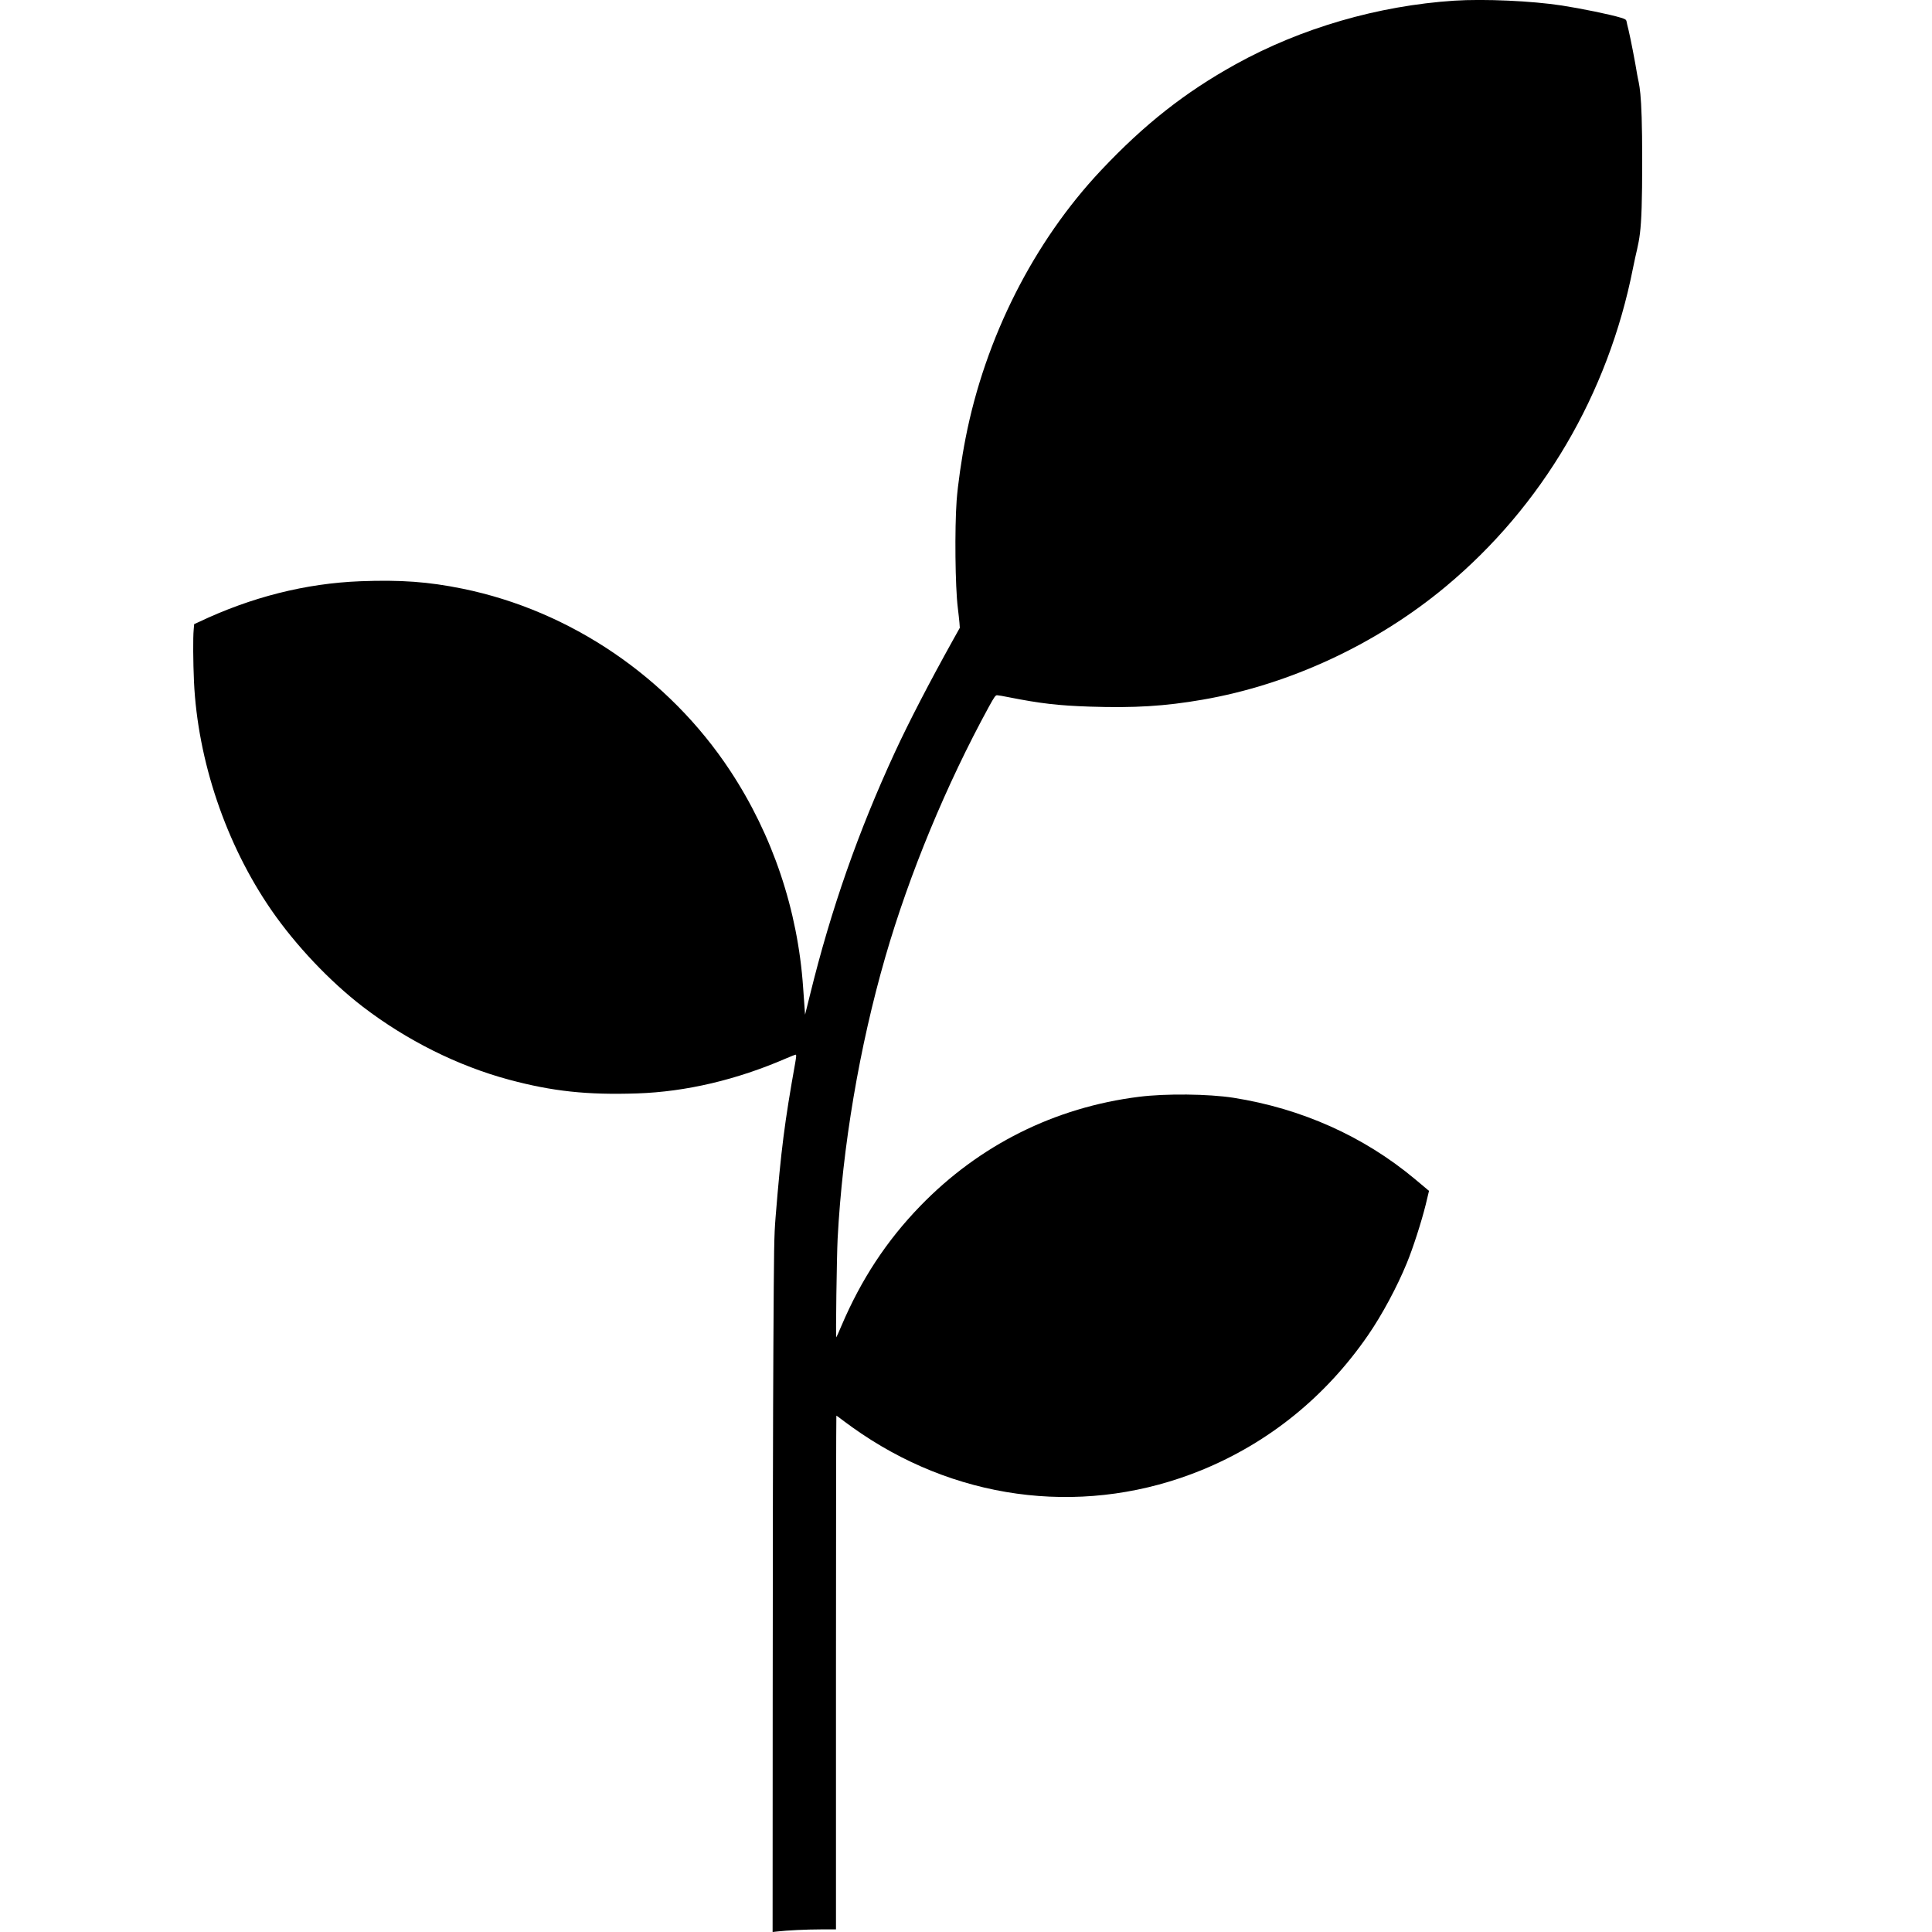 <svg width="20" height="20" viewBox="0 0 20 20" fill="none" xmlns="http://www.w3.org/2000/svg">
<path fill-rule="evenodd" clip-rule="evenodd" d="M15.054 0.007C14.266 0.059 13.469 0.29 12.792 0.665C12.266 0.956 11.844 1.289 11.398 1.763C10.701 2.503 10.199 3.496 9.996 4.534C9.954 4.747 9.915 5.02 9.903 5.182C9.882 5.476 9.888 6.073 9.915 6.29C9.922 6.345 9.929 6.415 9.932 6.445L9.936 6.499L9.864 6.628C9.622 7.063 9.407 7.477 9.264 7.787C8.885 8.607 8.603 9.411 8.386 10.295L8.334 10.504L8.329 10.433C8.326 10.394 8.32 10.3 8.314 10.224C8.259 9.42 7.998 8.645 7.559 7.979C6.922 7.012 5.906 6.322 4.788 6.094C4.435 6.022 4.146 6.001 3.73 6.017C3.164 6.039 2.601 6.181 2.056 6.44L2.01 6.461L2.005 6.518C1.997 6.602 1.999 6.852 2.008 7.055C2.046 7.874 2.339 8.74 2.809 9.421C3.061 9.786 3.414 10.159 3.755 10.421C4.21 10.77 4.741 11.035 5.27 11.177C5.721 11.298 6.078 11.336 6.596 11.319C7.102 11.302 7.627 11.178 8.139 10.956C8.187 10.935 8.232 10.918 8.237 10.918C8.245 10.918 8.243 10.939 8.232 11.003C8.122 11.618 8.085 11.907 8.029 12.598C8.013 12.796 8.012 12.893 8.006 13.944C8.002 14.568 7.999 16.185 7.999 17.539L7.998 20L8.044 19.995C8.144 19.983 8.349 19.973 8.498 19.973L8.654 19.973V17.314C8.654 15.852 8.656 14.655 8.658 14.655C8.661 14.655 8.696 14.681 8.738 14.713C8.78 14.745 8.861 14.803 8.918 14.841C9.977 15.555 11.273 15.694 12.438 15.219C13.137 14.933 13.726 14.456 14.164 13.819C14.307 13.611 14.462 13.323 14.564 13.074C14.627 12.921 14.714 12.651 14.759 12.47L14.793 12.328L14.773 12.311C14.761 12.301 14.703 12.252 14.644 12.203C14.115 11.762 13.472 11.475 12.768 11.364C12.511 11.324 12.067 11.319 11.791 11.354C10.92 11.463 10.138 11.853 9.526 12.485C9.178 12.844 8.914 13.246 8.71 13.726C8.684 13.788 8.66 13.841 8.657 13.844C8.65 13.85 8.662 13.001 8.671 12.824C8.721 11.871 8.897 10.834 9.165 9.906C9.414 9.045 9.796 8.123 10.237 7.316C10.292 7.216 10.305 7.197 10.321 7.197C10.332 7.197 10.387 7.206 10.444 7.218C10.773 7.283 10.956 7.304 11.283 7.315C11.744 7.33 12.057 7.311 12.45 7.243C13.351 7.087 14.249 6.669 14.965 6.073C15.965 5.24 16.647 4.081 16.905 2.774C16.97 2.443 17 2.515 17 1.66C17 0.898 16.967 0.888 16.948 0.772C16.927 0.642 16.881 0.405 16.858 0.308C16.849 0.273 16.84 0.235 16.838 0.222C16.834 0.203 16.825 0.197 16.778 0.183C16.672 0.15 16.368 0.088 16.168 0.057C15.856 0.009 15.363 -0.013 15.054 0.007Z" fill="black"/>
</svg>

